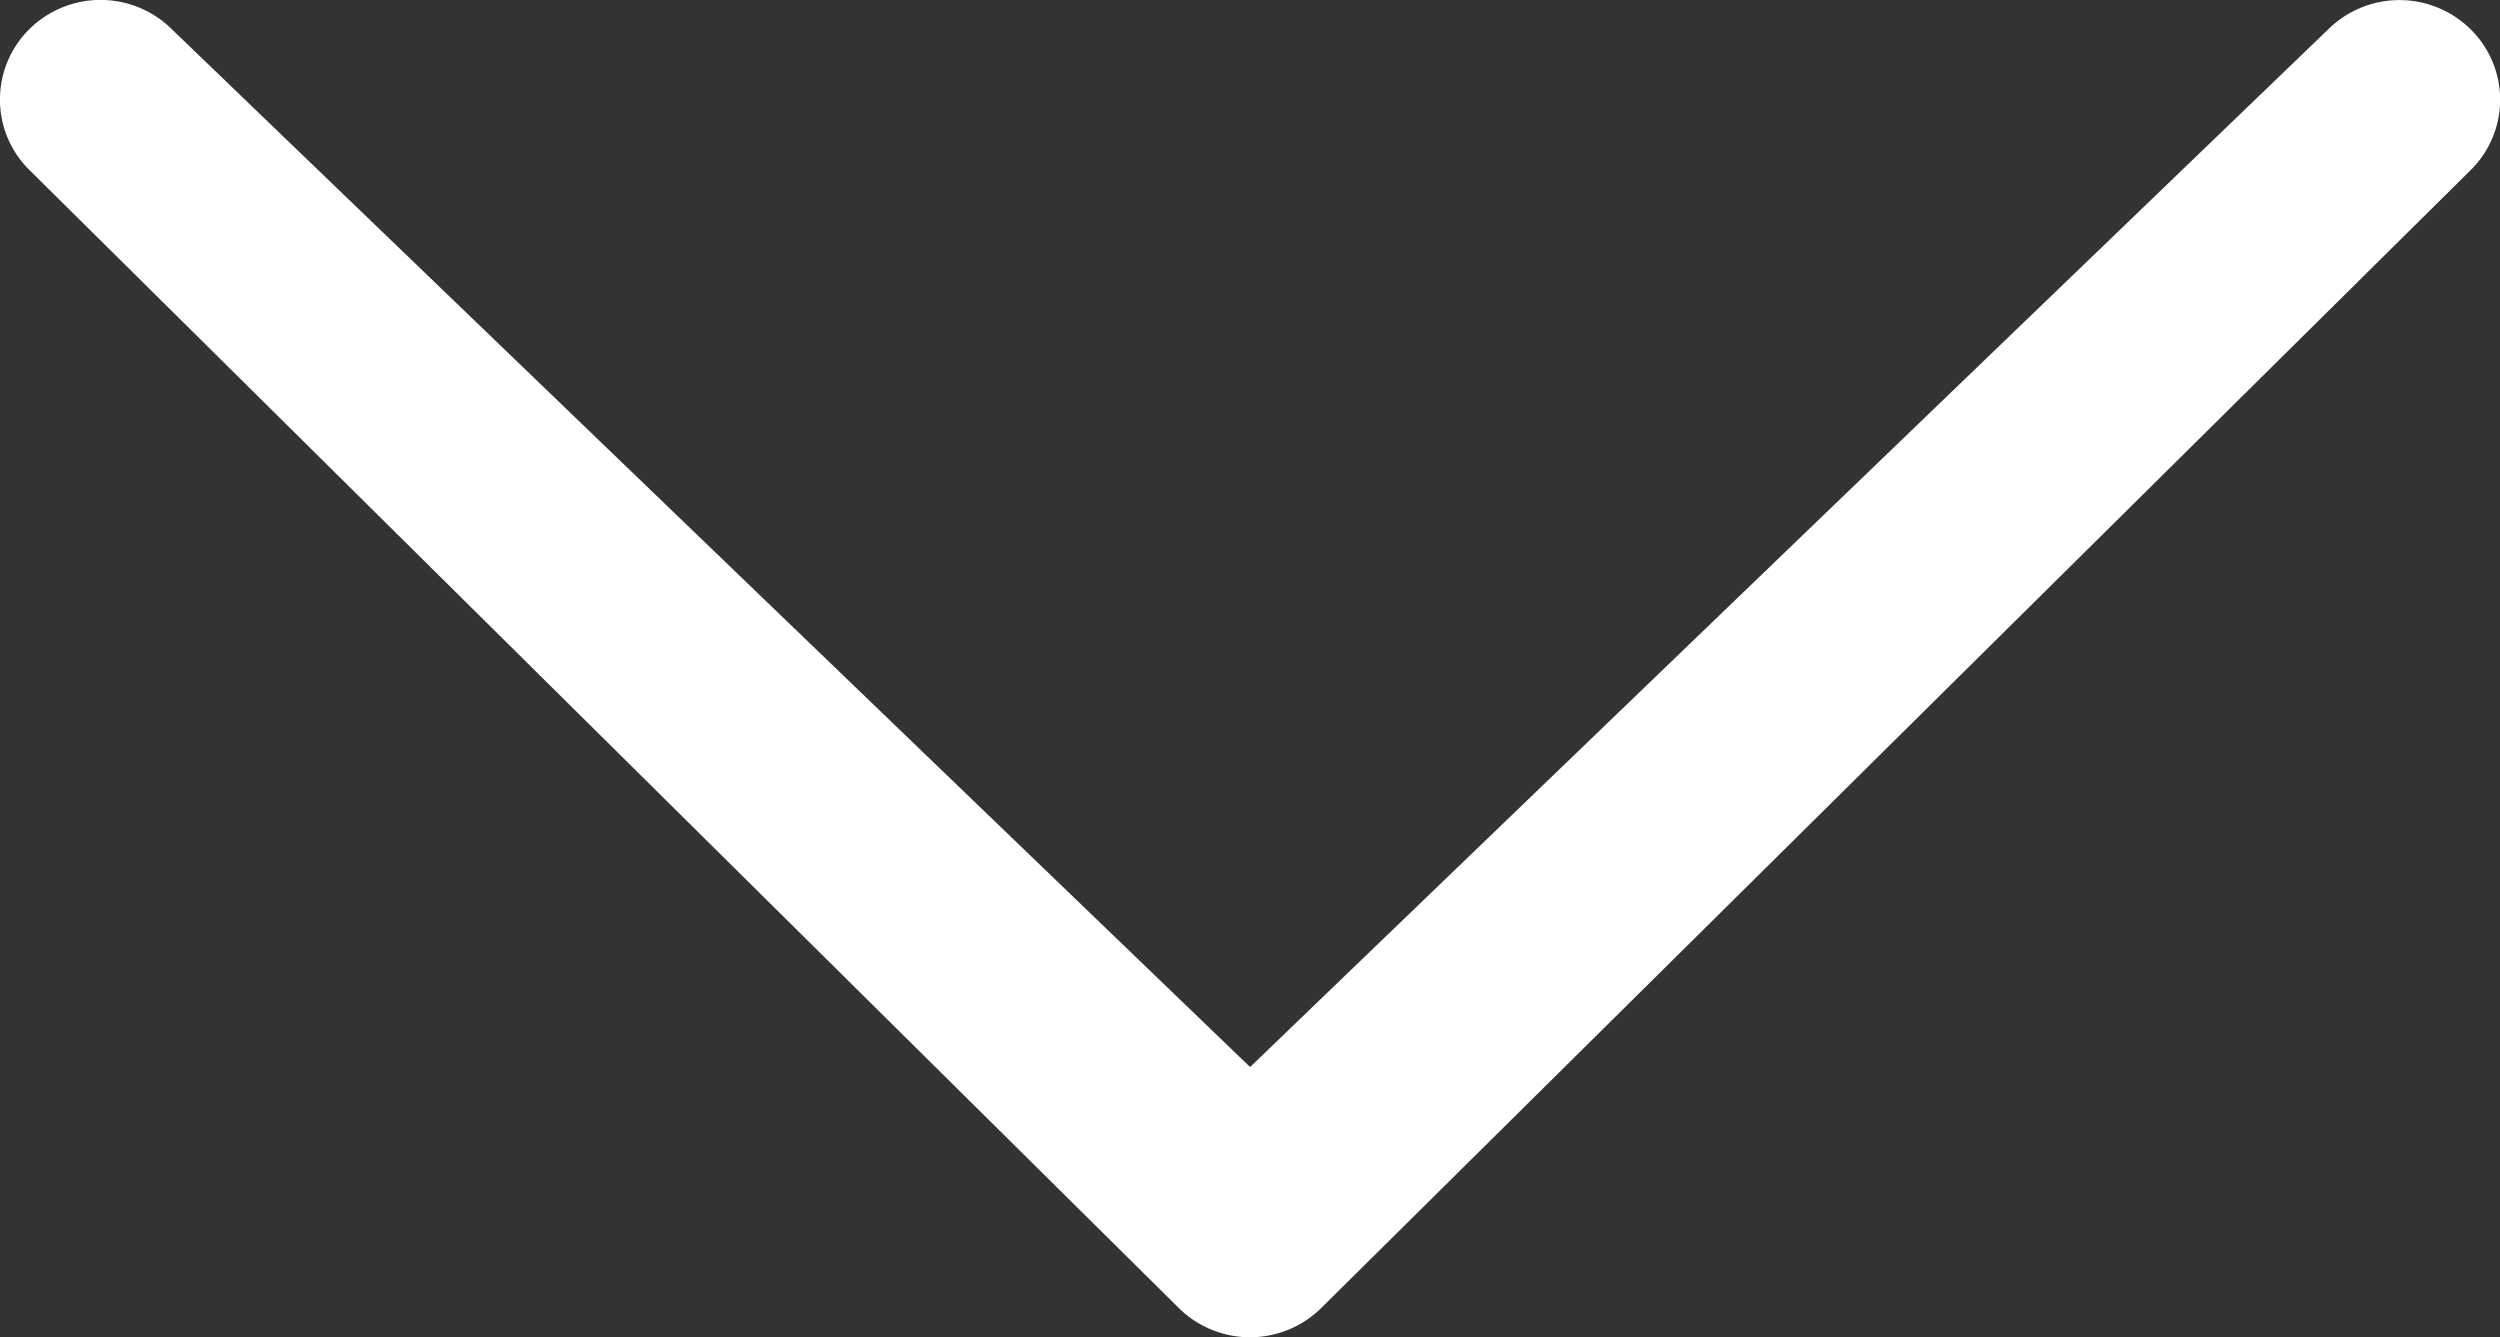 <svg xmlns="http://www.w3.org/2000/svg" width="14.955" height="8" viewBox="0 0 14.955 8">
  <rect x="0" y="0" width="14.955" height="8" fill="#333333" stroke="none"/>
  <path id="Icon_metro-chevron-thin-down" data-name="Icon metro-chevron-thin-down" d="M18.657,10.83a.606.606,0,0,1,.851,0,.591.591,0,0,1,0,.843L12.632,18.48a.606.606,0,0,1-.851,0L4.905,11.672a.592.592,0,0,1,0-.843.606.606,0,0,1,.851,0l6.451,6.209Z" transform="translate(-4.729 -10.655)" fill="#fff"/>
</svg>
